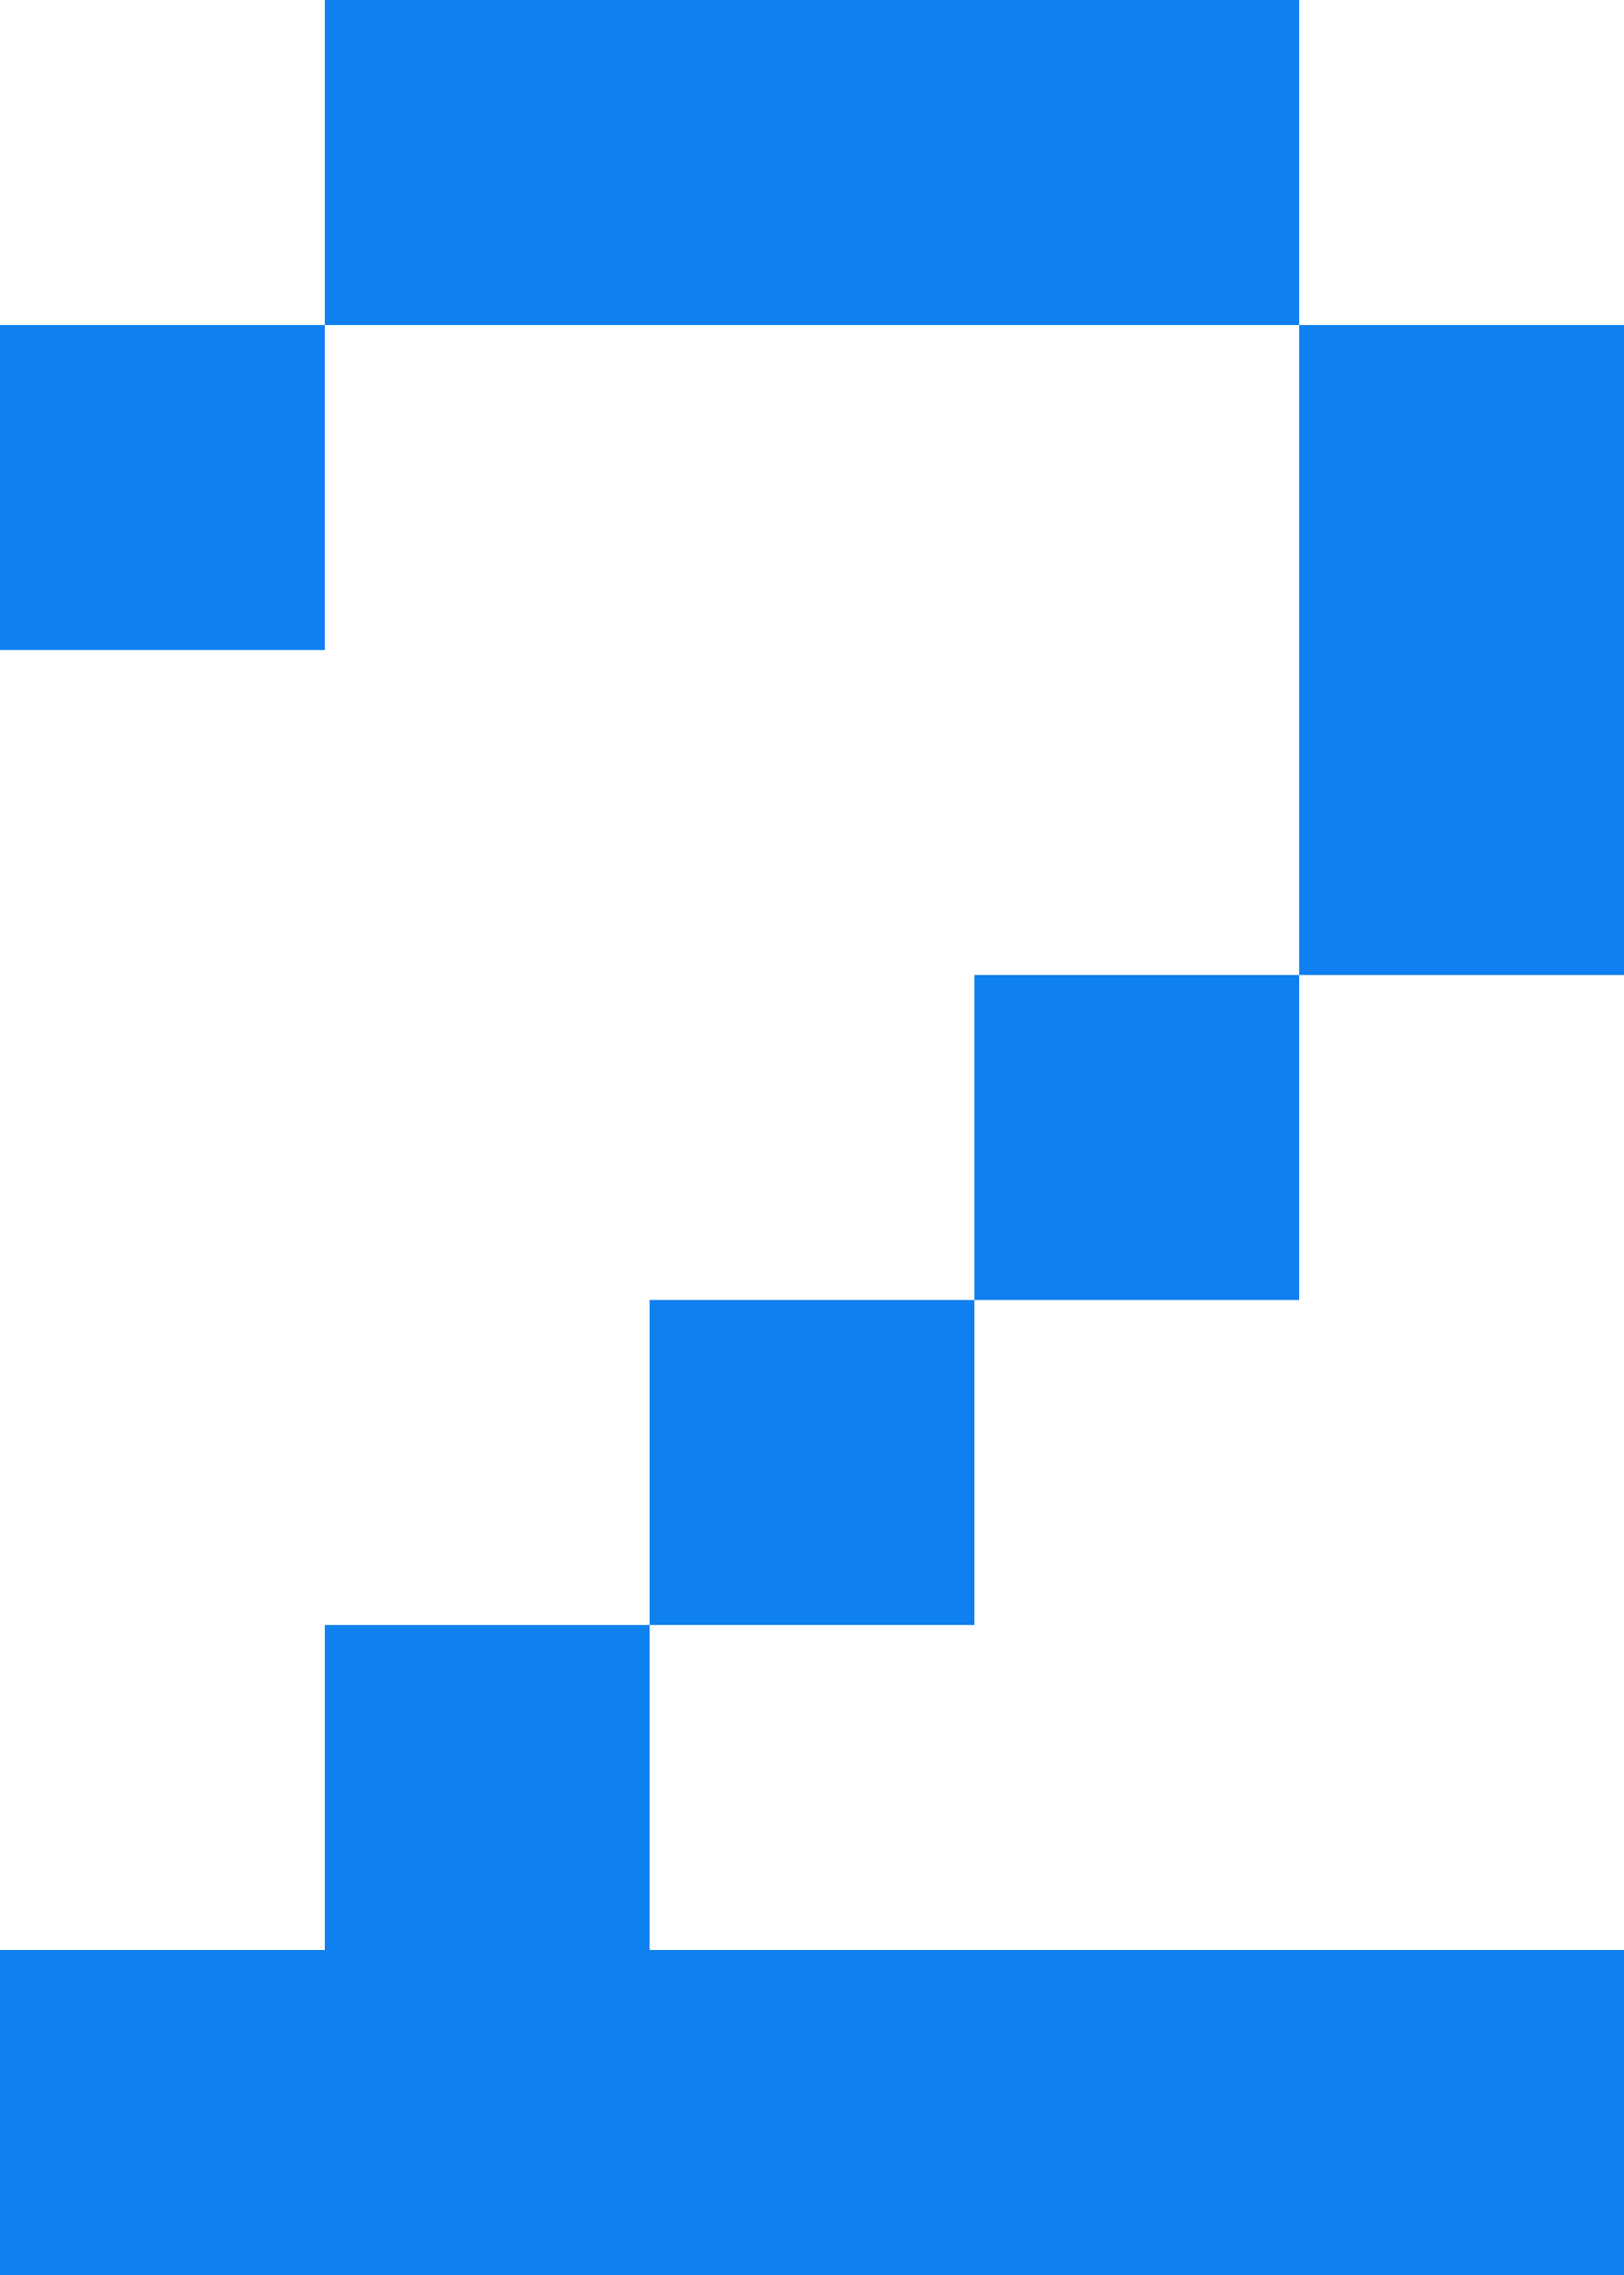 <svg width="20" height="28" viewBox="0 0 20 28" fill="none" xmlns="http://www.w3.org/2000/svg">
<path d="M4 4H0V8H4V4Z" fill="#0F80F0"/>
<path d="M8 24H20V28H0V24H4V20H8V24Z" fill="#0F80F0"/>
<path d="M16 0H4V4H16V0Z" fill="#0F80F0"/>
<path d="M12 16H8V20H12V16Z" fill="#0F80F0"/>
<path d="M16 12H12V16H16V12Z" fill="#0F80F0"/>
<path d="M20 4H16V12H20V4Z" fill="#0F80F0"/>
</svg>
